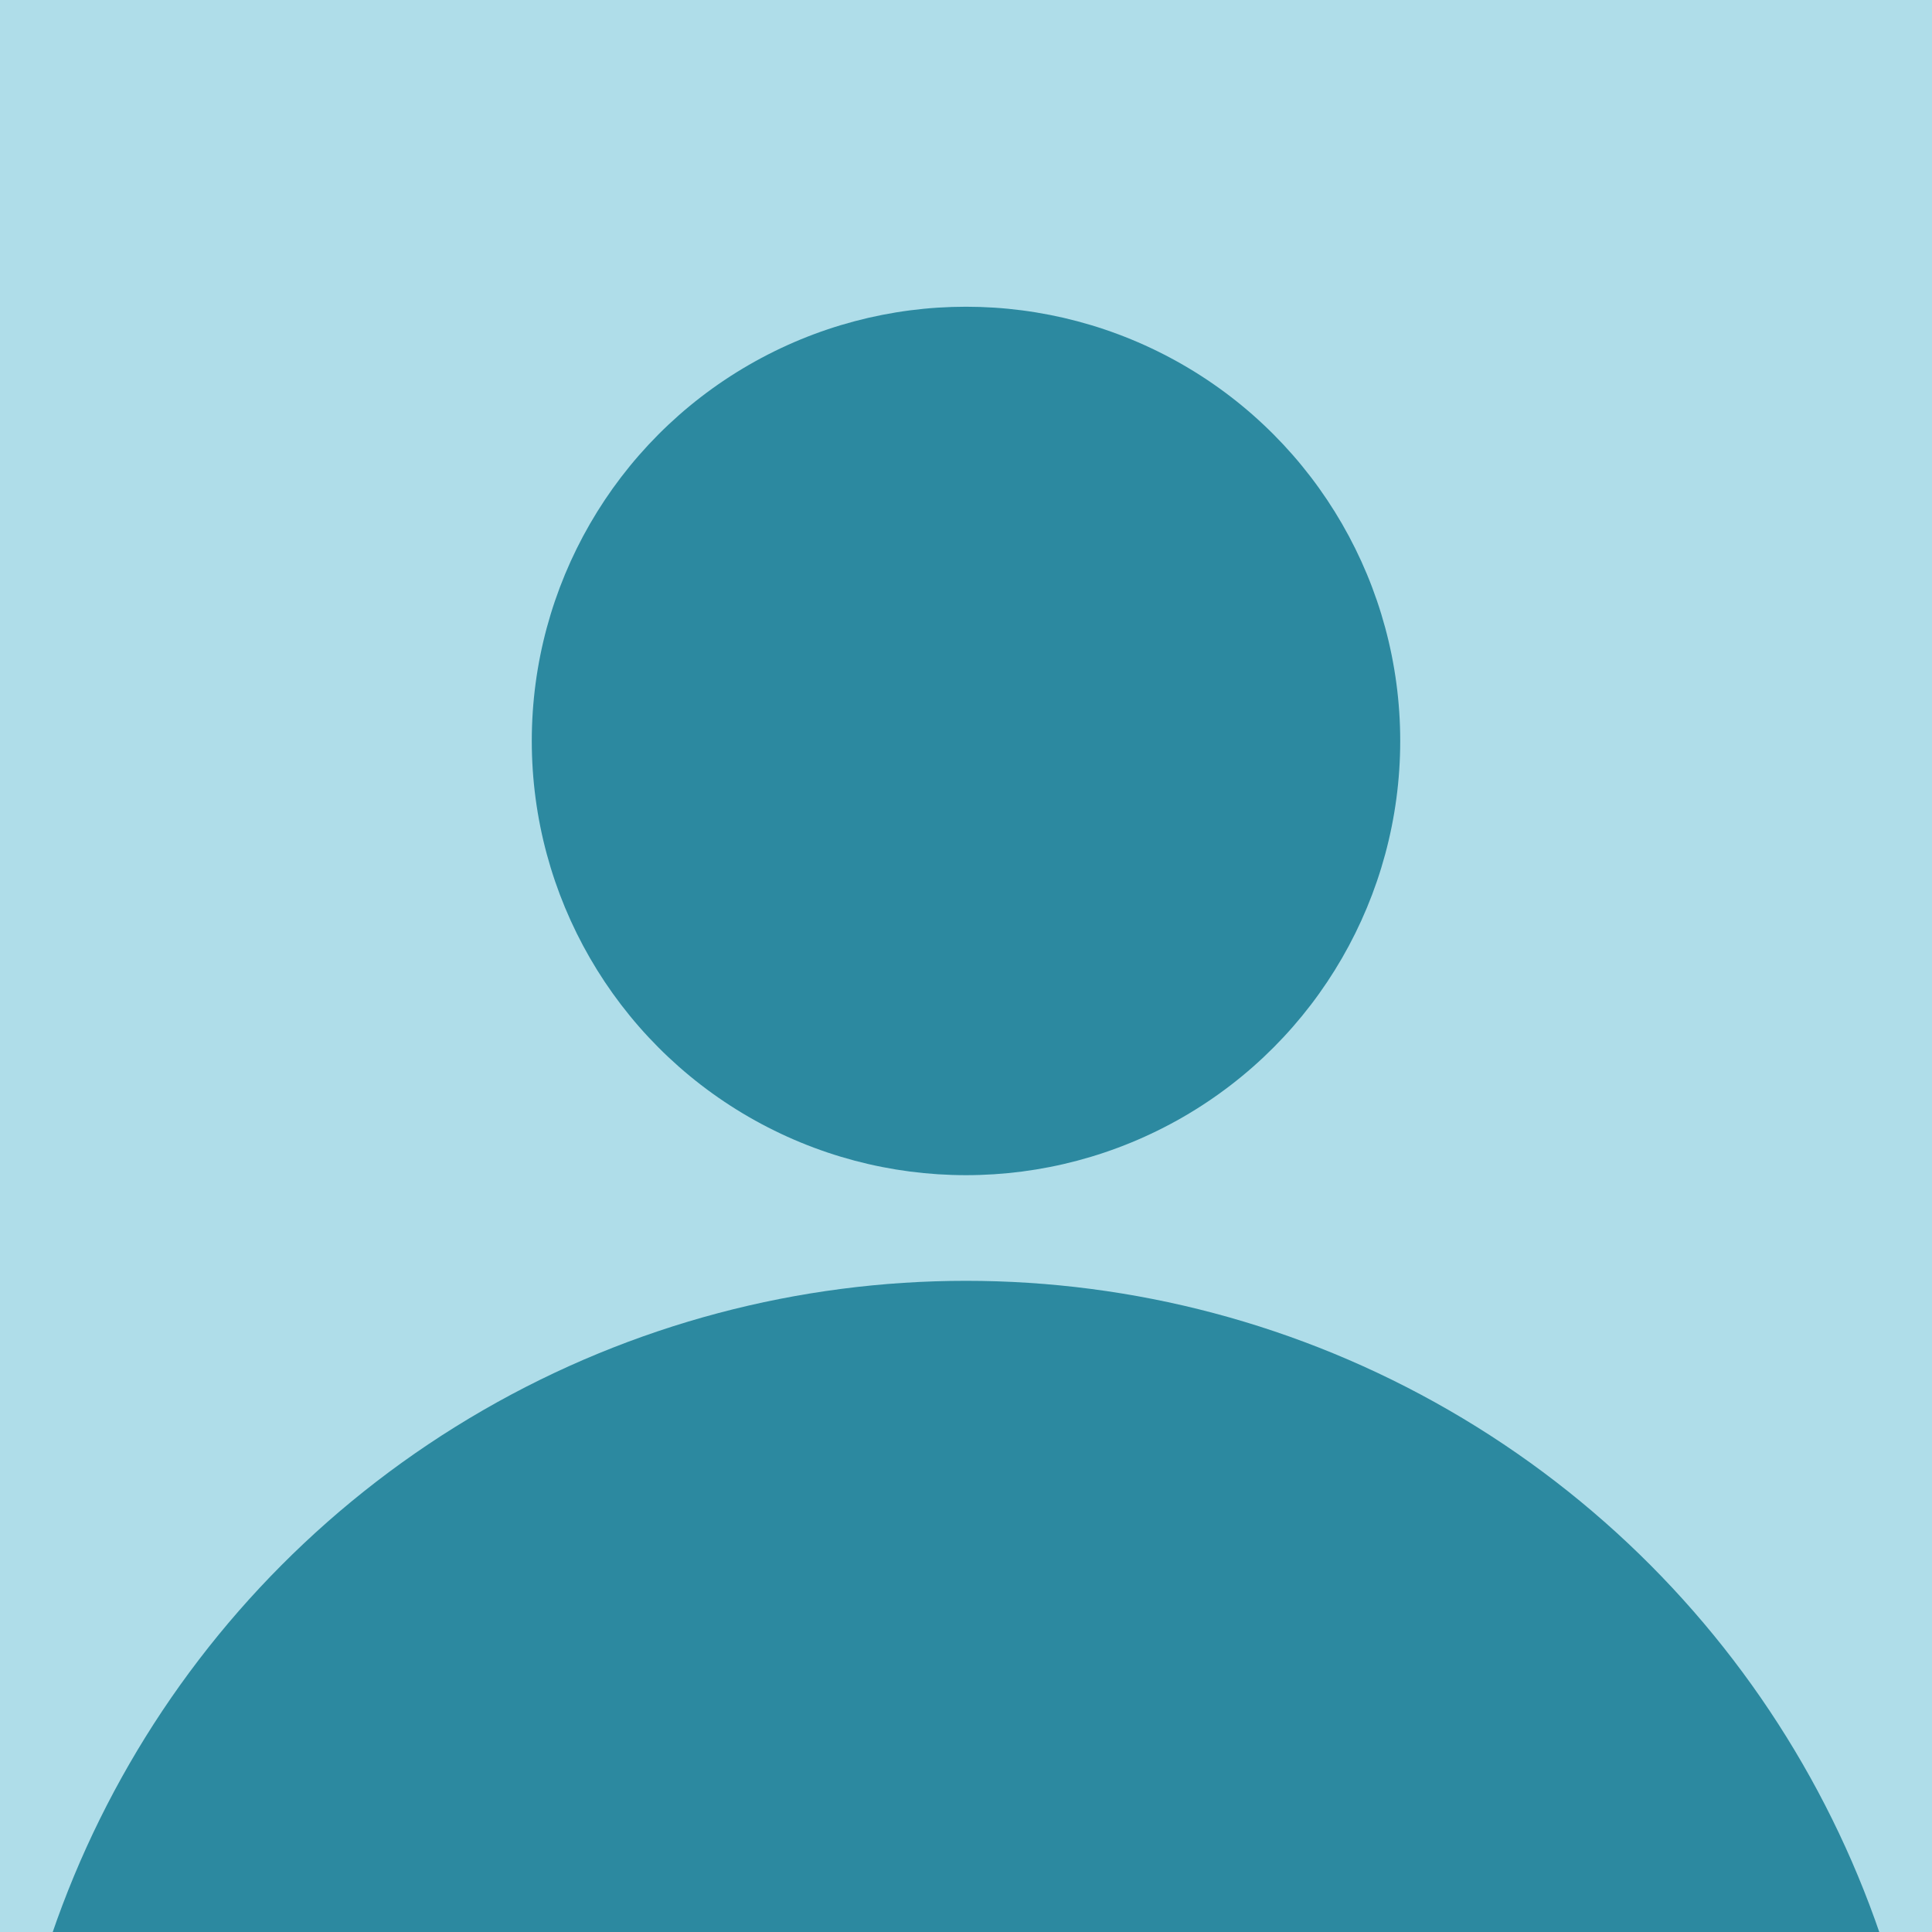 <?xml version="1.0" encoding="UTF-8" standalone="no"?>
<!-- Created with Inkscape (http://www.inkscape.org/) -->

<svg
   width="128mm"
   height="128mm"
   viewBox="0 0 128 128"
   version="1.1"
   id="svg5"
   inkscape:version="1.1.2 (0a00cf5339, 2022-02-04)"
   sodipodi:docname="avatar.svg"
   xmlns:inkscape="http://www.inkscape.org/namespaces/inkscape"
   xmlns:sodipodi="http://sodipodi.sourceforge.net/DTD/sodipodi-0.dtd"
   xmlns="http://www.w3.org/2000/svg"
   xmlns:svg="http://www.w3.org/2000/svg">
  <sodipodi:namedview
     id="namedview7"
     pagecolor="#ffffff"
     bordercolor="#666666"
     borderopacity="1.0"
     inkscape:pageshadow="2"
     inkscape:pageopacity="0.0"
     inkscape:pagecheckerboard="0"
     inkscape:document-units="mm"
     showgrid="false"
     inkscape:snap-bbox="true"
     inkscape:bbox-paths="true"
     inkscape:bbox-nodes="true"
     inkscape:snap-page="true"
     inkscape:snap-bbox-midpoints="false"
     inkscape:snap-center="true"
     inkscape:zoom="0.74208053"
     inkscape:cx="294.44244"
     inkscape:cy="363.84191"
     inkscape:window-width="1920"
     inkscape:window-height="1011"
     inkscape:window-x="0"
     inkscape:window-y="32"
     inkscape:window-maximized="1"
     inkscape:current-layer="layer1" />
  <defs
     id="defs2" />
  <g
     inkscape:label="Layer 1"
     inkscape:groupmode="layer"
     id="layer1"
     transform="translate(58.334,-86.611)">
    <rect
       style="fill:#afdde9;stroke:none;stroke-width:1.058;stroke-linecap:round;stroke-linejoin:round"
       id="rect894"
       width="128"
       height="128"
       x="-58.334"
       y="86.611" />
    <circle
       style="fill:#2c89a0;stroke:none;stroke-width:1.001;stroke-linecap:round;stroke-linejoin:round"
       id="path1064"
       cx="5.666"
       cy="135.701"
       r="28.768" />
    <circle
       style="fill:#2c89a0;stroke:none;stroke-width:2.228;stroke-linecap:round;stroke-linejoin:round"
       id="circle1319"
       cx="5.666"
       cy="235.469"
       r="64" />
  </g>
</svg>
